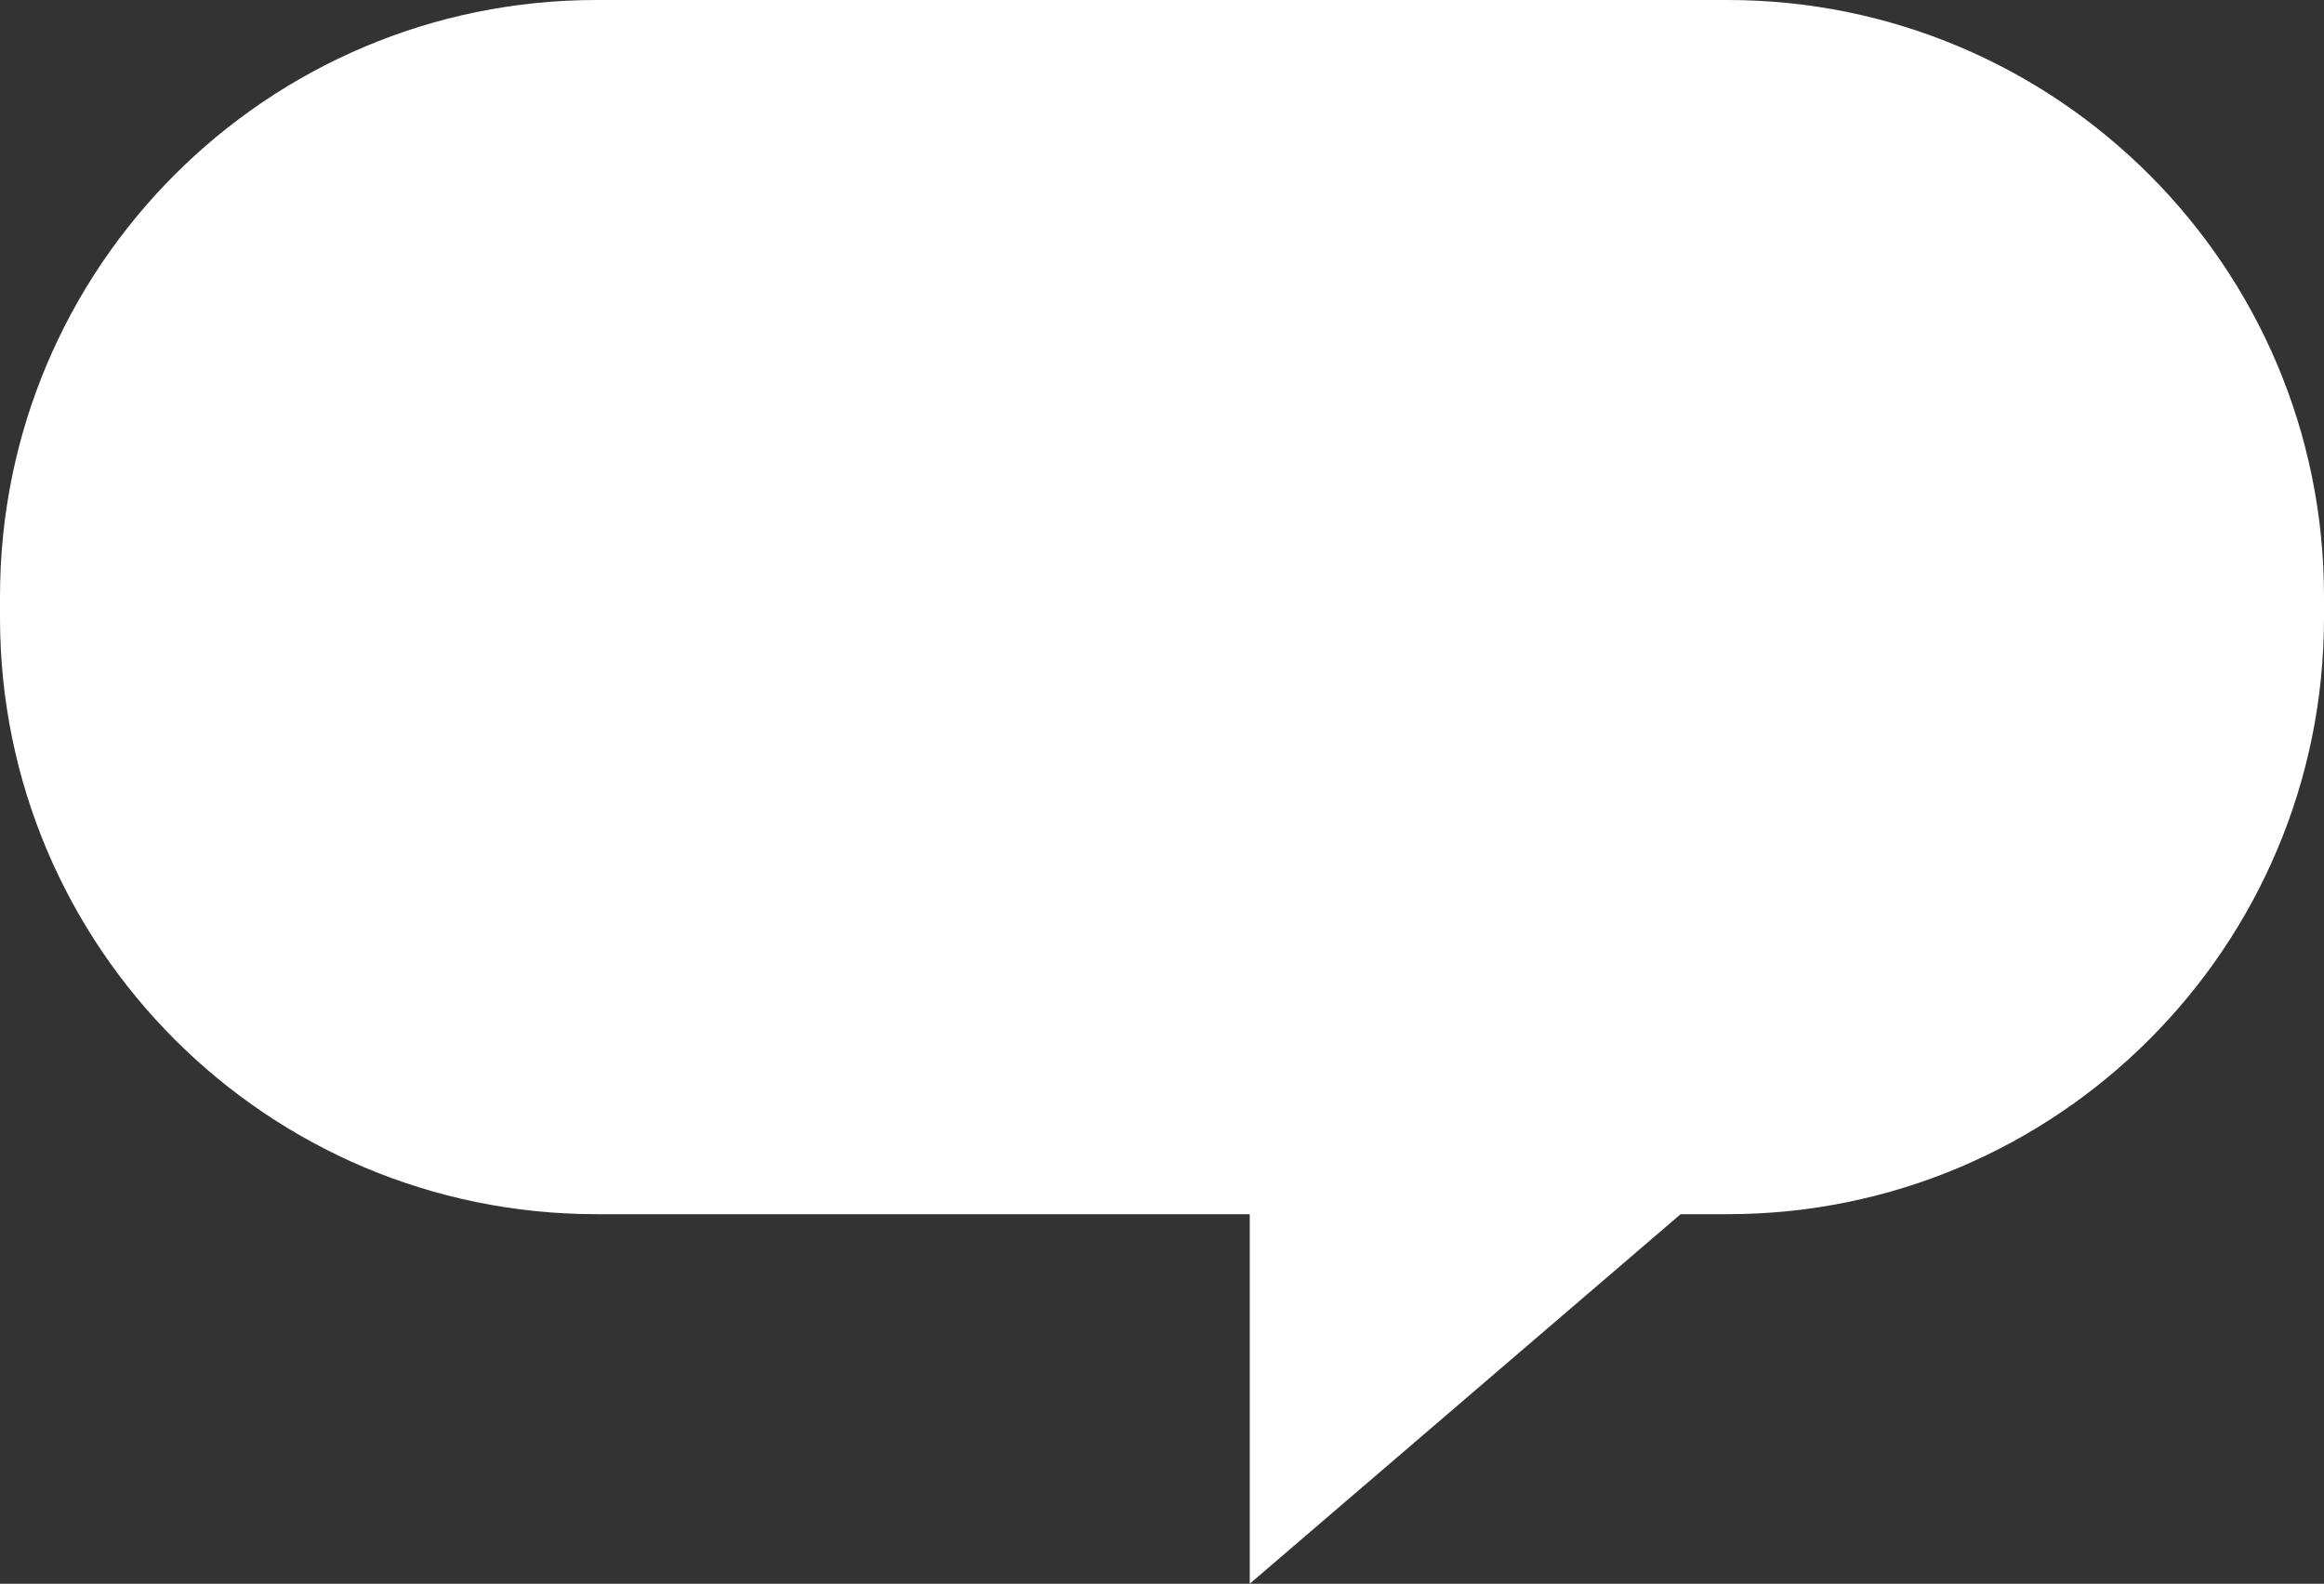 <svg xmlns="http://www.w3.org/2000/svg" width="135" height="92" viewBox="0 0 135 92">
    <rect x="0" y="0" width="135" height="92" fill="#333333" stroke="none"/>
    <path fill="#FFF" fill-rule="evenodd" d="M97.626 70.533h2.724c19.137 0 34.65-15.513 34.65-34.65V34.65C135 15.513 119.487 0 100.35 0h-65.7C15.513 0 0 15.513 0 34.65v1.233c0 19.137 15.513 34.65 34.65 34.65h37.947V92l25.029-21.467z"/>
</svg>
